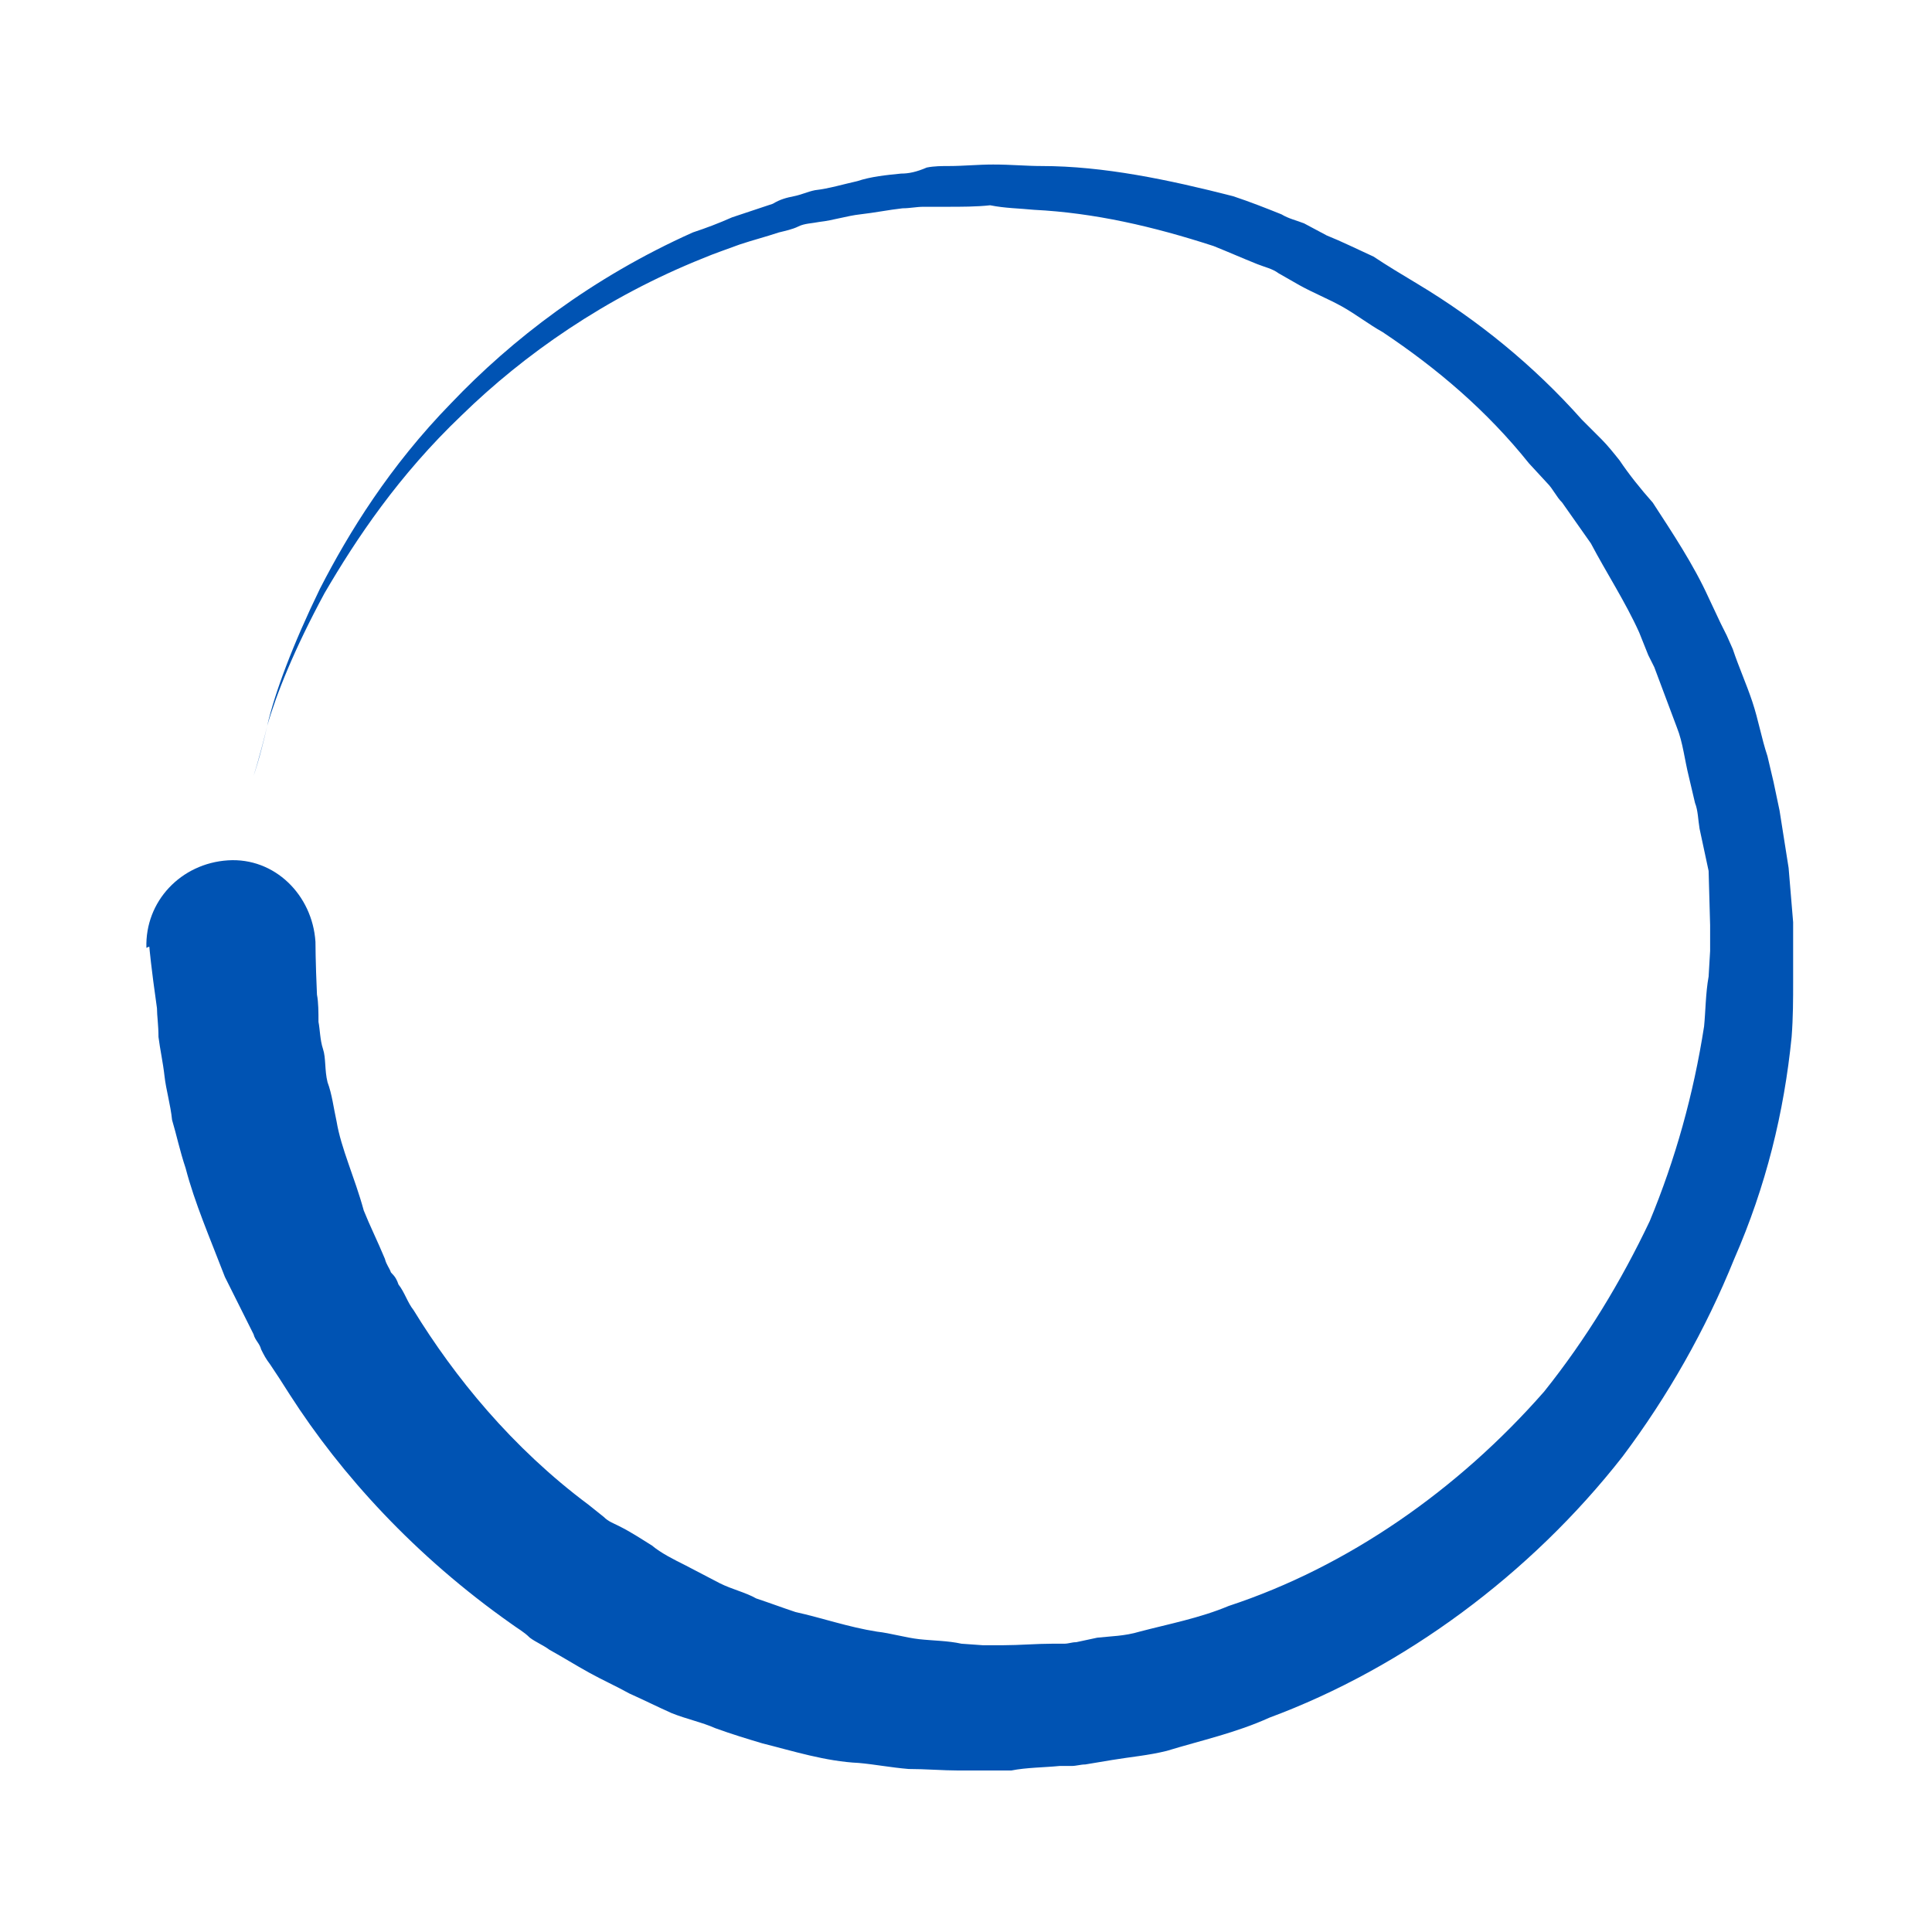 <?xml version="1.0" encoding="utf-8"?>
<!-- Generator: Adobe Illustrator 24.0.1, SVG Export Plug-In . SVG Version: 6.00 Build 0)  -->
<svg version="1.1" id="Layer_1" xmlns="http://www.w3.org/2000/svg" xmlns:xlink="http://www.w3.org/1999/xlink" x="0px" y="0px"
	 viewBox="0 0 128 128" style="enable-background:new 0 0 128 128;" xml:space="preserve">
<style type="text/css">
	.st0{fill:none;}
	.st1{fill:#0053B3;}
</style>
<path class="st0" d="z"/>
<g>
	<path id="XMLID_5_" class="st1" d="M9.7,62.8c-0.1-3.1,2.3-5.6,5.4-5.8s5.6,2.3,5.8,5.4c0,0,0,1.3,0.1,3.5c0.1,0.5,0.1,1.2,0.1,1.8
		c0.1,0.5,0.1,1.2,0.3,1.8s0.1,1.4,0.3,2.2c0.3,0.8,0.4,1.7,0.6,2.6c0.3,1.8,1.2,3.7,1.8,5.9c0.4,1,0.9,2,1.4,3.2
		c0.1,0.4,0.3,0.6,0.4,0.9c0.3,0.3,0.4,0.5,0.5,0.8c0.4,0.5,0.6,1.2,1,1.7c2.7,4.4,6.5,9.1,11.6,12.9l1,0.8c0.3,0.3,0.6,0.4,1,0.6
		c0.8,0.4,1.4,0.8,2.2,1.3c0.6,0.5,1.4,0.9,2.2,1.3l2.3,1.2c0.8,0.4,1.7,0.6,2.4,1c0.9,0.3,1.7,0.6,2.6,0.9c1.8,0.4,3.5,1,5.4,1.3
		c0.9,0.1,1.9,0.4,2.8,0.5c0.9,0.1,1.9,0.1,2.8,0.3l1.4,0.1h1.4c1,0,2.2-0.1,3.2-0.1h0.8c0.3,0,0.5-0.1,0.8-0.1l1.4-0.3
		c0.9-0.1,1.8-0.1,2.8-0.4c1.9-0.5,4-0.9,5.9-1.7c7.9-2.6,15.2-7.7,20.9-14.2c2.8-3.5,5.1-7.3,7-11.3c1.7-4.1,2.9-8.4,3.6-12.9
		c0.1-1,0.1-2.2,0.3-3.3l0.1-1.7v-0.3c0-0.1,0,0.1,0,0v-1.4l-0.1-3.6l-0.6-2.8c-0.1-0.6-0.1-1.2-0.3-1.7l-0.4-1.7
		c-0.3-1.2-0.4-2.3-0.8-3.3l-1.2-3.2l-0.3-0.8l-0.4-0.8l-0.6-1.5c-0.9-2-2.2-4-3.2-5.9l-1.9-2.7c-0.4-0.4-0.6-0.9-1-1.3l-1.2-1.3
		c-2.8-3.5-6.1-6.3-9.7-8.7c-0.9-0.5-1.8-1.2-2.7-1.7c-0.9-0.5-1.9-0.9-2.8-1.4l-1.4-0.8c-0.4-0.3-0.9-0.4-1.4-0.6
		c-1-0.4-1.9-0.8-2.9-1.2c-4-1.3-7.9-2.2-11.9-2.4c-1-0.1-1.9-0.1-2.9-0.3c-0.9,0.1-1.9,0.1-2.9,0.1h-1.5c-0.5,0-0.9,0.1-1.4,0.1
		c-0.9,0.1-1.9,0.3-2.8,0.4c-0.9,0.1-1.8,0.4-2.7,0.5c-0.5,0.1-1,0.1-1.4,0.3s-0.9,0.3-1.3,0.4c-0.9,0.3-1.7,0.5-2.6,0.8
		c-0.8,0.3-1.7,0.6-2.4,0.9c-6.5,2.6-11.9,6.4-16,10.4c-4.2,4-7,8.2-9.1,11.8c-2,3.7-3.2,6.7-3.8,8.8c-0.5,2.2-0.9,3.3-0.9,3.3
		s0.4-1.2,0.9-3.3c0.5-2.2,1.7-5.4,3.5-9.1c1.9-3.7,4.6-8.1,8.7-12.3c4-4.2,9.3-8.3,16-11.3c0.9-0.3,1.7-0.6,2.6-1
		c0.9-0.3,1.8-0.6,2.7-0.9c0.5-0.3,0.9-0.4,1.4-0.5c0.5-0.1,0.9-0.3,1.4-0.4c0.9-0.1,1.9-0.4,2.8-0.6c0.9-0.3,1.9-0.4,2.9-0.5
		c0.5,0,1-0.1,1.7-0.4c0.5-0.1,1-0.1,1.5-0.1c0.9,0,1.9-0.1,2.9-0.1c1.2,0,2.2,0.1,3.2,0.1c4.1,0,8.4,0.9,12.7,2
		c1.2,0.4,2.2,0.8,3.2,1.2c0.5,0.3,1,0.4,1.5,0.6l1.5,0.8c1,0.4,2,0.9,3.1,1.4c0.9,0.6,1.9,1.2,2.9,1.8c4,2.4,7.7,5.4,10.9,9
		l1.3,1.3c0.4,0.4,0.8,0.9,1.2,1.4c0.6,0.9,1.4,1.9,2.2,2.8c1.3,2,2.7,4.1,3.7,6.3l0.8,1.7l0.4,0.8l0.4,0.9c0.4,1.2,0.9,2.3,1.3,3.5
		c0.4,1.2,0.6,2.4,1,3.6l0.4,1.7l0.4,1.9l0.6,3.8l0.3,3.6v1.7v2.2c0,1.2,0,2.4-0.1,3.7c-0.5,5-1.7,9.9-3.8,14.7
		c-1.9,4.7-4.4,9.1-7.4,13.1c-6.1,7.8-14.5,14-23.4,17.3c-2.2,1-4.5,1.5-6.8,2.2c-1.2,0.3-2.4,0.4-3.6,0.6l-1.8,0.3
		c-0.3,0-0.6,0.1-0.9,0.1h-0.8c-1,0.1-2.2,0.1-3.2,0.3h-3.5c-1,0-2.2-0.1-3.3-0.1c-1.2-0.1-2.2-0.3-3.3-0.4
		c-2.2-0.1-4.4-0.8-6.4-1.3c-1-0.3-2-0.6-3.1-1c-0.9-0.4-1.9-0.6-2.9-1c-0.9-0.4-1.9-0.9-2.8-1.3c-0.9-0.5-1.8-0.9-2.7-1.4
		c-0.9-0.5-1.7-1-2.6-1.5c-0.4-0.3-0.9-0.5-1.3-0.8c-0.4-0.4-0.8-0.6-1.2-0.9c-6.4-4.5-11.3-9.9-14.7-15.2c-0.5-0.8-0.9-1.4-1.3-2
		c-0.3-0.4-0.4-0.6-0.6-1c-0.1-0.4-0.4-0.6-0.5-1l-1.9-3.8c-1-2.6-2-4.9-2.6-7.2c-0.4-1.2-0.6-2.2-0.9-3.2c-0.1-1-0.4-2-0.5-2.9
		c-0.1-0.9-0.3-1.8-0.4-2.6c0-0.8-0.1-1.4-0.1-1.9C10,64,9.9,62.8,9.9,62.8C9.9,62.7,9.9,62.7,9.7,62.8z"/>
</g>
<path class="st0" d="z"/>
</svg>
